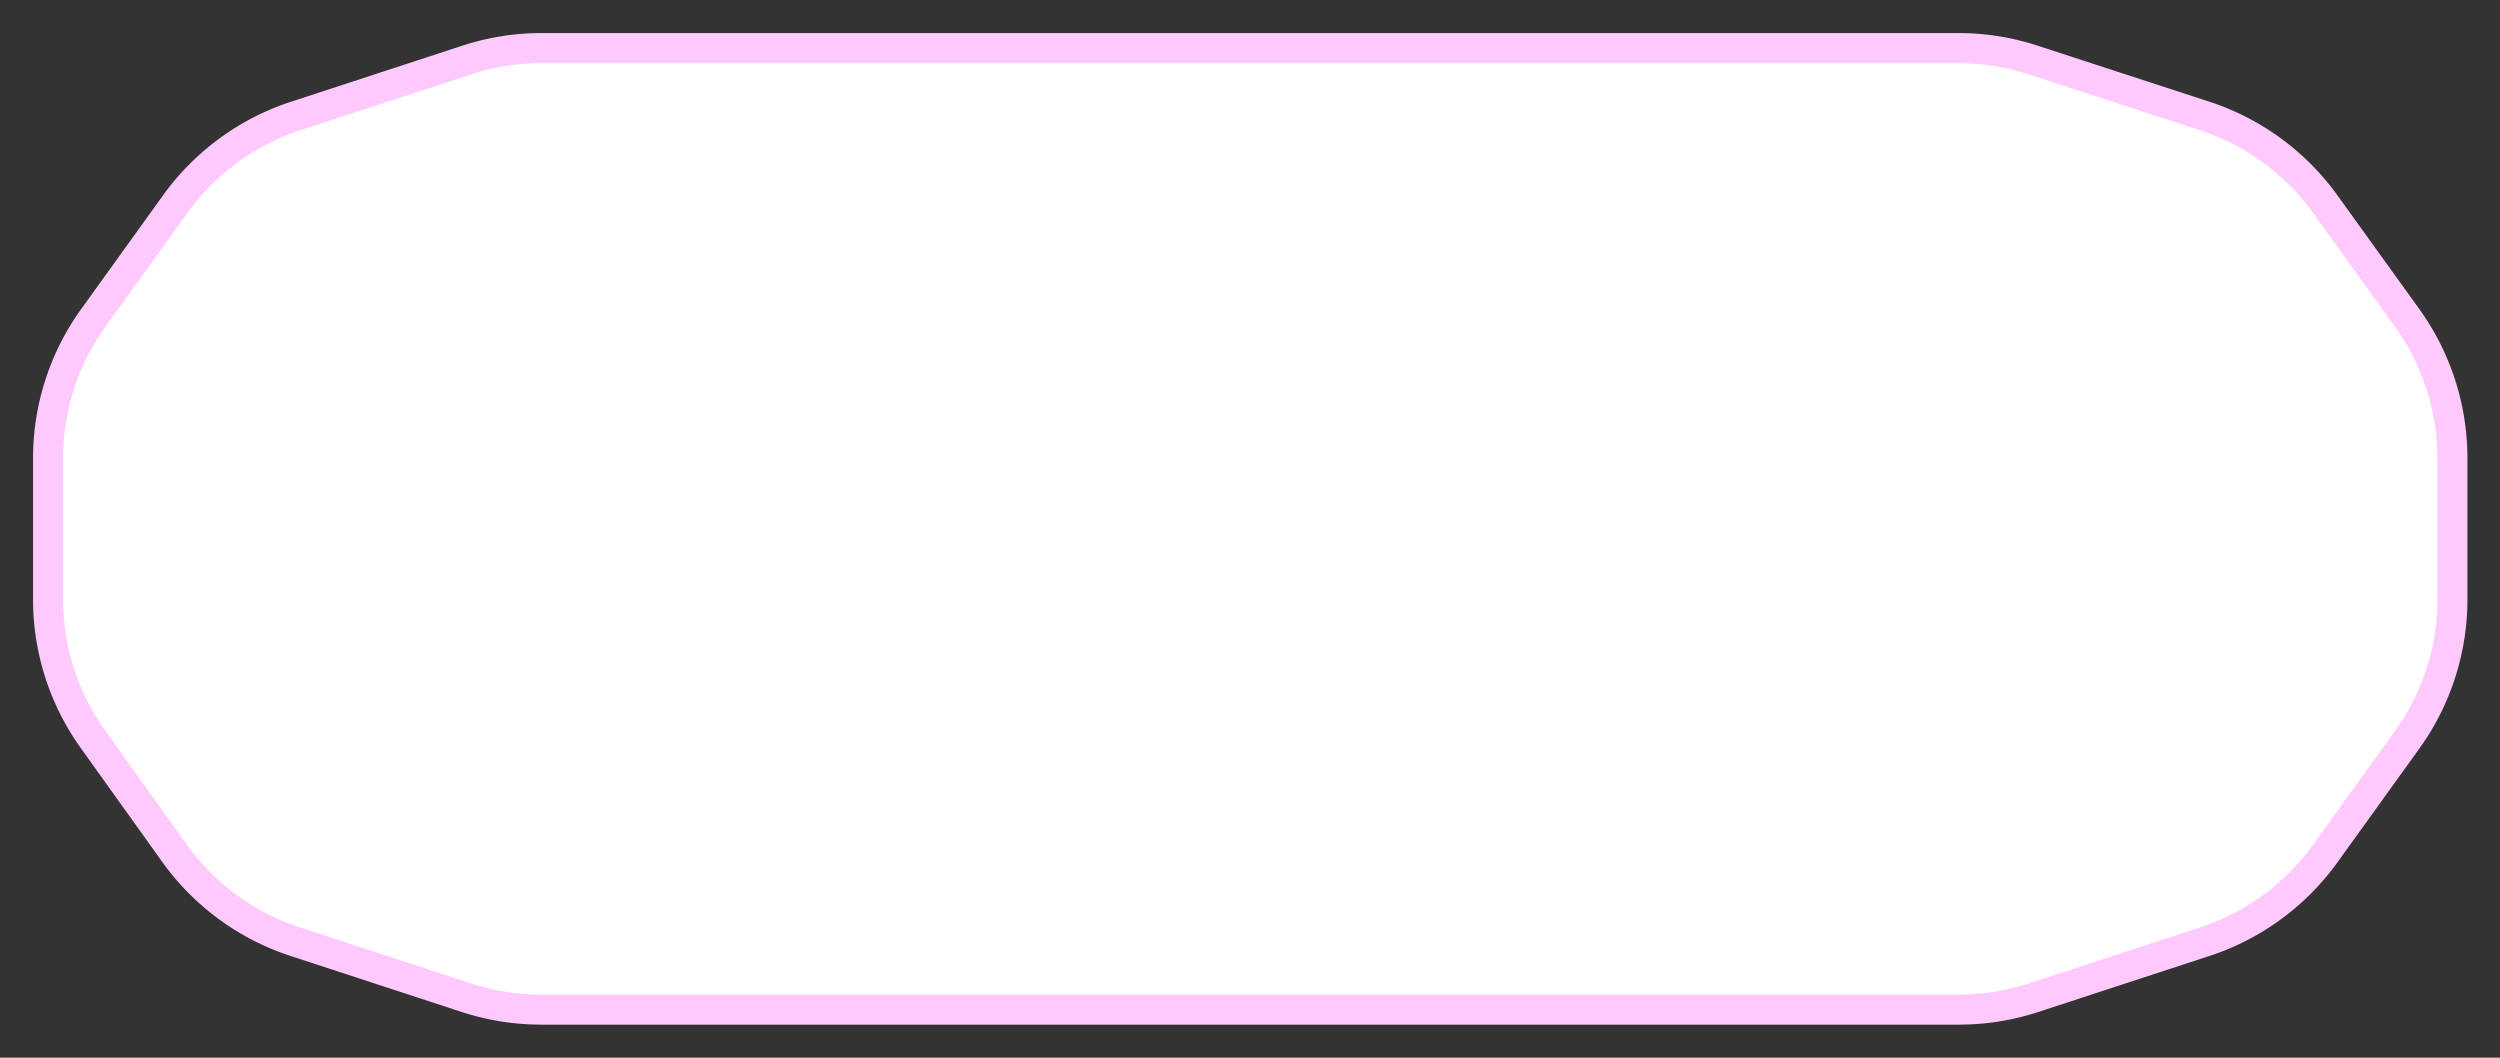 <svg id="button-bg-pink-outline" xmlns="http://www.w3.org/2000/svg" width="104" height="44" viewBox="0 0 104 44">
  <rect x="0" y="0" width="104" height="44" fill="#333333" stroke="none"/>
  <path d="M25.39,42h-2.9a10,10,0,0,1-3.07-.49L12.3,39.18a10,10,0,0,1-5-3.63L3.9,30.8A10,10,0,0,1,2,24.93V19.07A10,10,0,0,1,3.9,13.2L7.32,8.45a10,10,0,0,1,5-3.63l7.12-2.33A10,10,0,0,1,22.49,2h59a10,10,0,0,1,3.07.49L91.7,4.82a10,10,0,0,1,5,3.63l3.42,4.75a10,10,0,0,1,1.9,5.87v5.86a10,10,0,0,1-1.9,5.87l-3.42,4.75a10,10,0,0,1-5,3.63l-7.12,2.33a10,10,0,0,1-3.07.49H25.39Z" style="fill: #FFFFFF;stroke: #FFC9FD;stroke-linejoin: round;stroke-width: 1.25px"/>
</svg>
